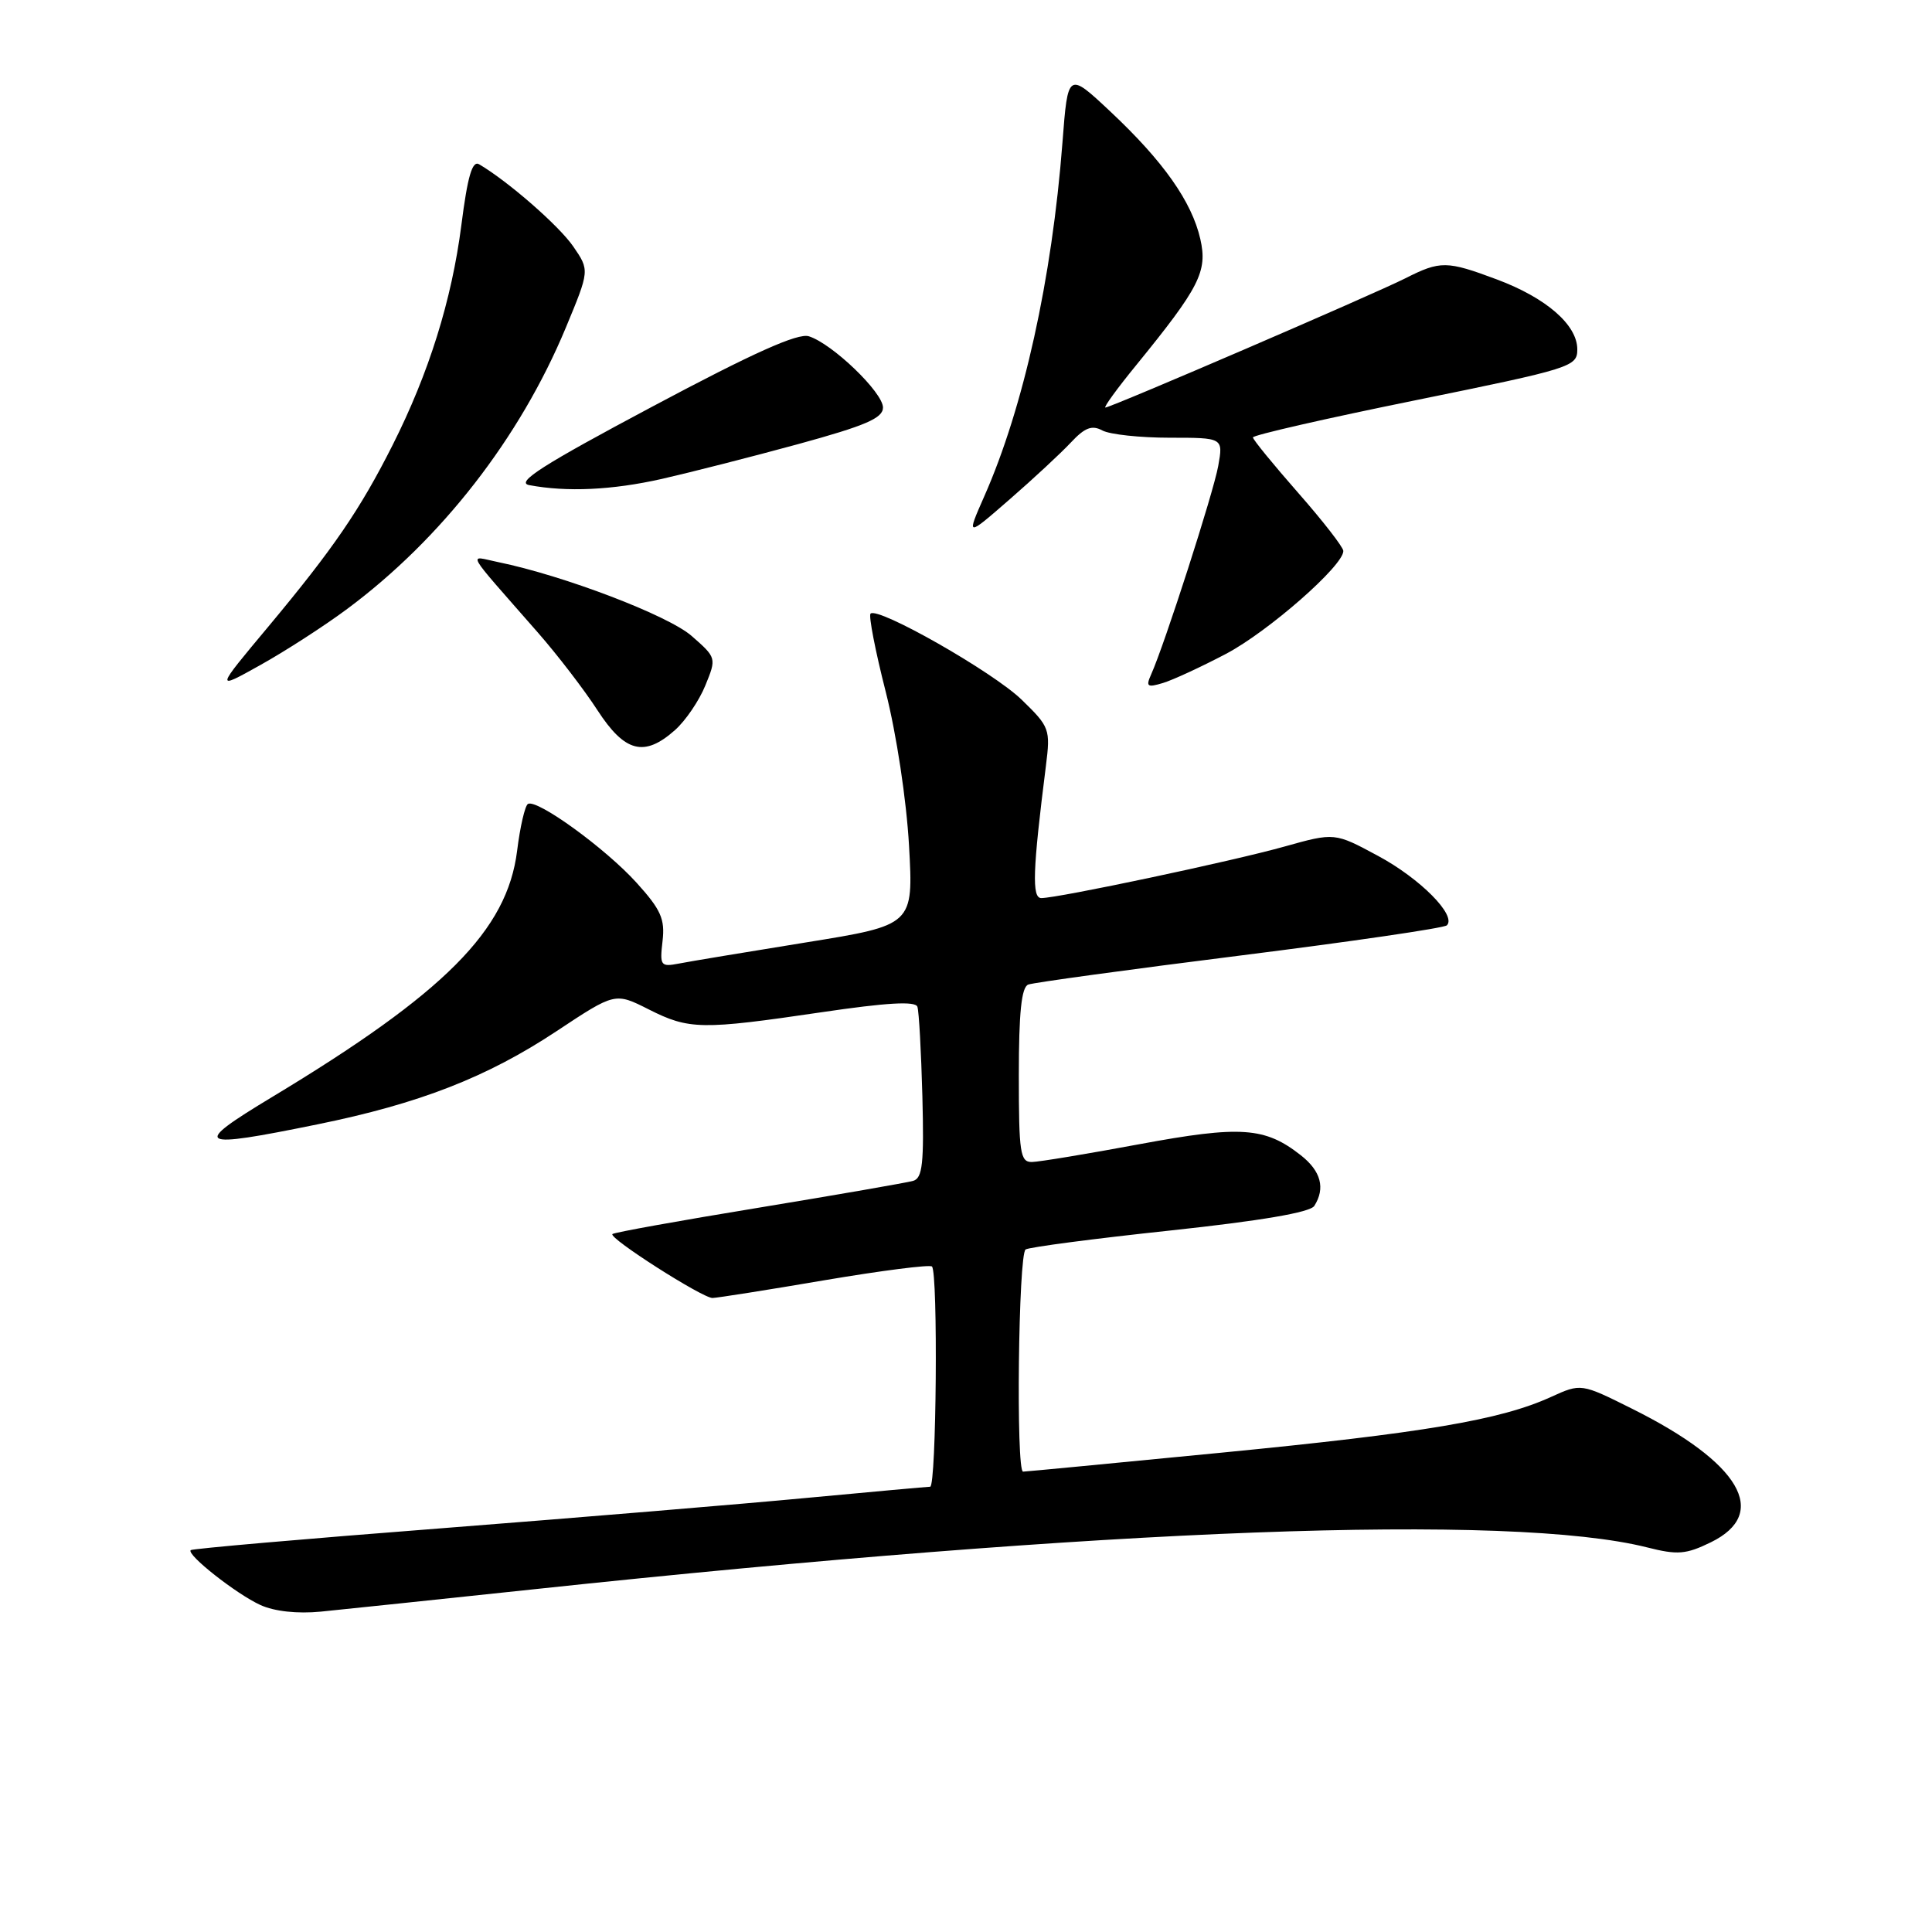 <?xml version="1.0" encoding="UTF-8" standalone="no"?>
<!DOCTYPE svg PUBLIC "-//W3C//DTD SVG 1.1//EN" "http://www.w3.org/Graphics/SVG/1.1/DTD/svg11.dtd" >
<svg xmlns="http://www.w3.org/2000/svg" xmlns:xlink="http://www.w3.org/1999/xlink" version="1.1" viewBox="0 0 256 256">
 <g >
 <path fill="currentColor"
d=" M 71.00 210.56 C 146.59 202.50 200.19 200.49 218.26 205.04 C 222.28 206.06 223.40 205.97 226.70 204.36 C 234.55 200.52 230.60 193.81 216.27 186.67 C 209.50 183.29 209.50 183.29 205.50 185.11 C 198.81 188.16 188.67 189.87 161.81 192.49 C 147.69 193.87 135.88 195.00 135.56 195.00 C 134.61 195.00 134.94 166.15 135.90 165.56 C 136.40 165.25 145.02 164.12 155.06 163.05 C 167.08 161.76 173.61 160.65 174.15 159.79 C 175.64 157.45 175.04 155.18 172.38 153.09 C 167.62 149.34 164.42 149.12 150.99 151.61 C 144.12 152.89 137.71 153.95 136.75 153.97 C 135.18 154.00 135.00 152.80 135.00 142.47 C 135.00 134.16 135.35 130.80 136.25 130.46 C 136.94 130.20 149.55 128.47 164.29 126.62 C 179.02 124.77 191.37 122.97 191.72 122.61 C 193.03 121.30 188.18 116.41 182.60 113.41 C 176.85 110.31 176.85 110.31 170.17 112.18 C 163.26 114.12 140.21 119.00 137.98 119.00 C 136.71 119.00 136.83 115.39 138.59 101.47 C 139.20 96.62 139.09 96.32 135.38 92.72 C 131.61 89.05 116.32 80.35 115.35 81.31 C 115.08 81.58 115.98 86.24 117.36 91.65 C 118.79 97.28 120.11 106.02 120.45 112.04 C 121.04 122.58 121.04 122.58 106.77 124.88 C 98.92 126.15 91.35 127.40 89.94 127.68 C 87.54 128.14 87.41 127.96 87.79 124.70 C 88.13 121.78 87.58 120.54 84.36 116.98 C 80.24 112.42 71.12 105.81 69.95 106.53 C 69.56 106.77 68.91 109.57 68.52 112.74 C 67.20 123.27 58.97 131.55 36.04 145.37 C 25.28 151.86 25.97 152.27 42.08 148.98 C 55.55 146.24 64.53 142.74 73.74 136.64 C 81.50 131.50 81.50 131.50 85.96 133.75 C 91.31 136.45 92.94 136.47 108.84 134.13 C 117.51 132.85 121.29 132.63 121.56 133.40 C 121.77 134.01 122.06 139.34 122.22 145.26 C 122.45 154.14 122.24 156.11 121.00 156.47 C 120.17 156.71 110.95 158.31 100.51 160.03 C 90.07 161.74 81.35 163.31 81.15 163.52 C 80.62 164.05 93.07 172.00 94.41 171.99 C 95.01 171.98 101.68 170.93 109.24 169.64 C 116.80 168.36 123.21 167.54 123.49 167.82 C 124.31 168.64 124.08 197.00 123.25 197.00 C 122.84 197.01 115.53 197.67 107.00 198.47 C 98.47 199.28 76.68 201.09 58.56 202.50 C 40.44 203.90 25.46 205.21 25.27 205.40 C 24.68 205.99 31.32 211.22 34.50 212.67 C 36.36 213.52 39.40 213.85 42.50 213.55 C 45.25 213.28 58.07 211.93 71.00 210.56 Z  M 89.43 96.75 C 90.83 95.51 92.64 92.85 93.46 90.83 C 94.95 87.19 94.94 87.15 91.65 84.27 C 88.56 81.55 74.66 76.25 66.00 74.48 C 62.02 73.67 61.35 72.48 71.30 83.85 C 73.88 86.80 77.42 91.41 79.16 94.10 C 82.79 99.69 85.36 100.36 89.43 96.75 Z  M 46.00 80.69 C 58.48 71.42 68.88 58.05 74.96 43.45 C 78.13 35.82 78.13 35.82 75.96 32.66 C 74.08 29.92 67.33 24.03 63.49 21.77 C 62.58 21.23 61.96 23.34 61.13 29.85 C 59.85 39.78 56.84 49.42 52.01 59.00 C 47.71 67.53 44.17 72.70 35.59 82.99 C 28.50 91.47 28.50 91.47 34.50 88.12 C 37.80 86.28 42.98 82.94 46.00 80.69 Z  M 162.45 86.64 C 168.05 83.69 178.00 74.97 178.00 73.01 C 178.00 72.52 175.31 69.05 172.02 65.31 C 168.73 61.56 166.03 58.26 166.02 57.96 C 166.01 57.66 175.68 55.45 187.50 53.05 C 208.27 48.82 209.00 48.59 209.00 46.29 C 209.00 43.05 204.88 39.47 198.35 37.03 C 191.69 34.54 190.86 34.53 186.21 36.88 C 181.95 39.03 147.20 54.00 146.47 54.00 C 146.20 54.00 148.03 51.47 150.55 48.39 C 158.97 38.05 160.02 35.97 159.05 31.68 C 157.92 26.72 154.14 21.36 147.15 14.80 C 141.50 9.50 141.50 9.50 140.78 18.90 C 139.39 36.97 135.62 54.02 130.41 65.79 C 128.04 71.17 128.04 71.17 133.77 66.18 C 136.92 63.44 140.57 60.05 141.89 58.64 C 143.74 56.66 144.68 56.29 146.07 57.04 C 147.06 57.57 151.07 58.00 154.98 58.00 C 162.09 58.00 162.09 58.00 161.42 61.75 C 160.78 65.30 154.32 85.38 152.53 89.37 C 151.81 90.98 152.01 91.13 154.10 90.50 C 155.42 90.10 159.18 88.36 162.45 86.64 Z  M 87.69 63.46 C 91.43 62.61 99.56 60.54 105.75 58.85 C 114.69 56.40 117.00 55.41 117.00 54.00 C 117.00 52.00 110.29 45.54 107.18 44.56 C 105.73 44.10 99.81 46.75 86.45 53.87 C 71.90 61.61 68.28 63.93 70.12 64.28 C 75.12 65.22 81.12 64.94 87.69 63.46 Z "/>
</g>
</svg>